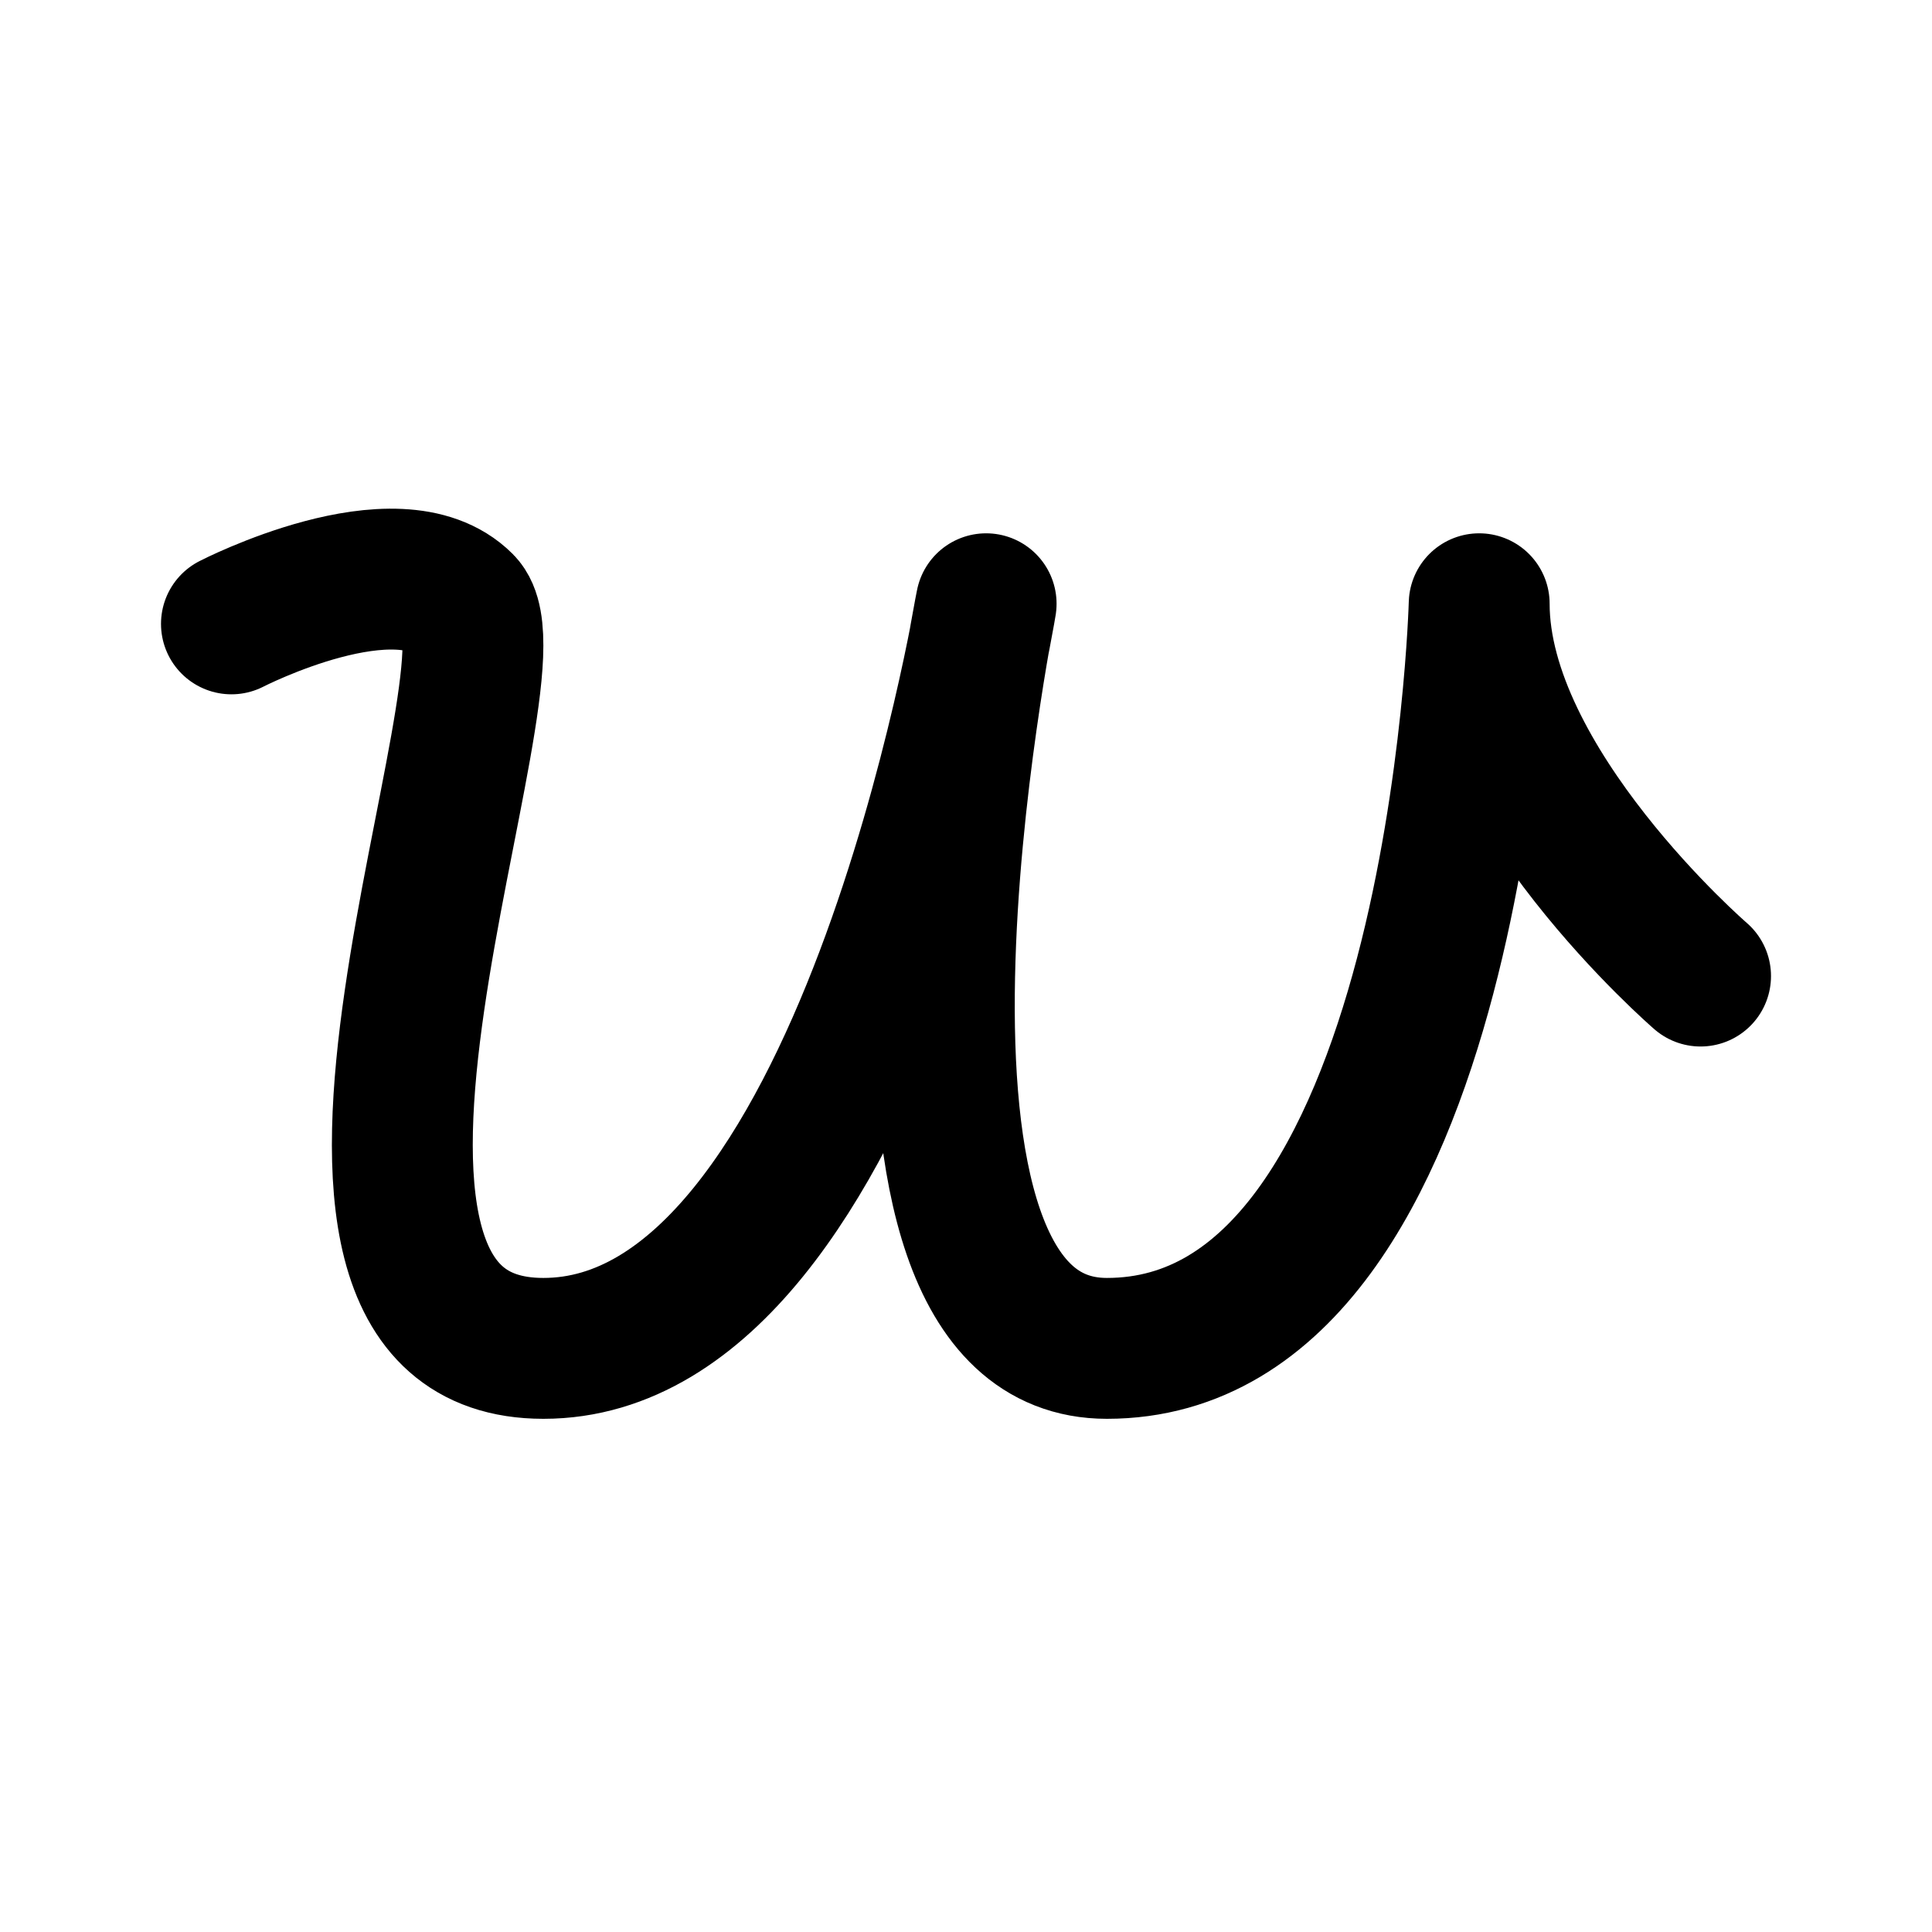 <svg xmlns="http://www.w3.org/2000/svg" width="192" height="192" fill="none"><path stroke="#000" stroke-linecap="round" stroke-linejoin="round" stroke-width="14" d="M23 62s16.5-8.5 23-2-22 74 8 74c32 0 44-74 44-74s-15 74 12 74c35 0 37-74 37-74 0 18 22 37 22 37"/></svg>